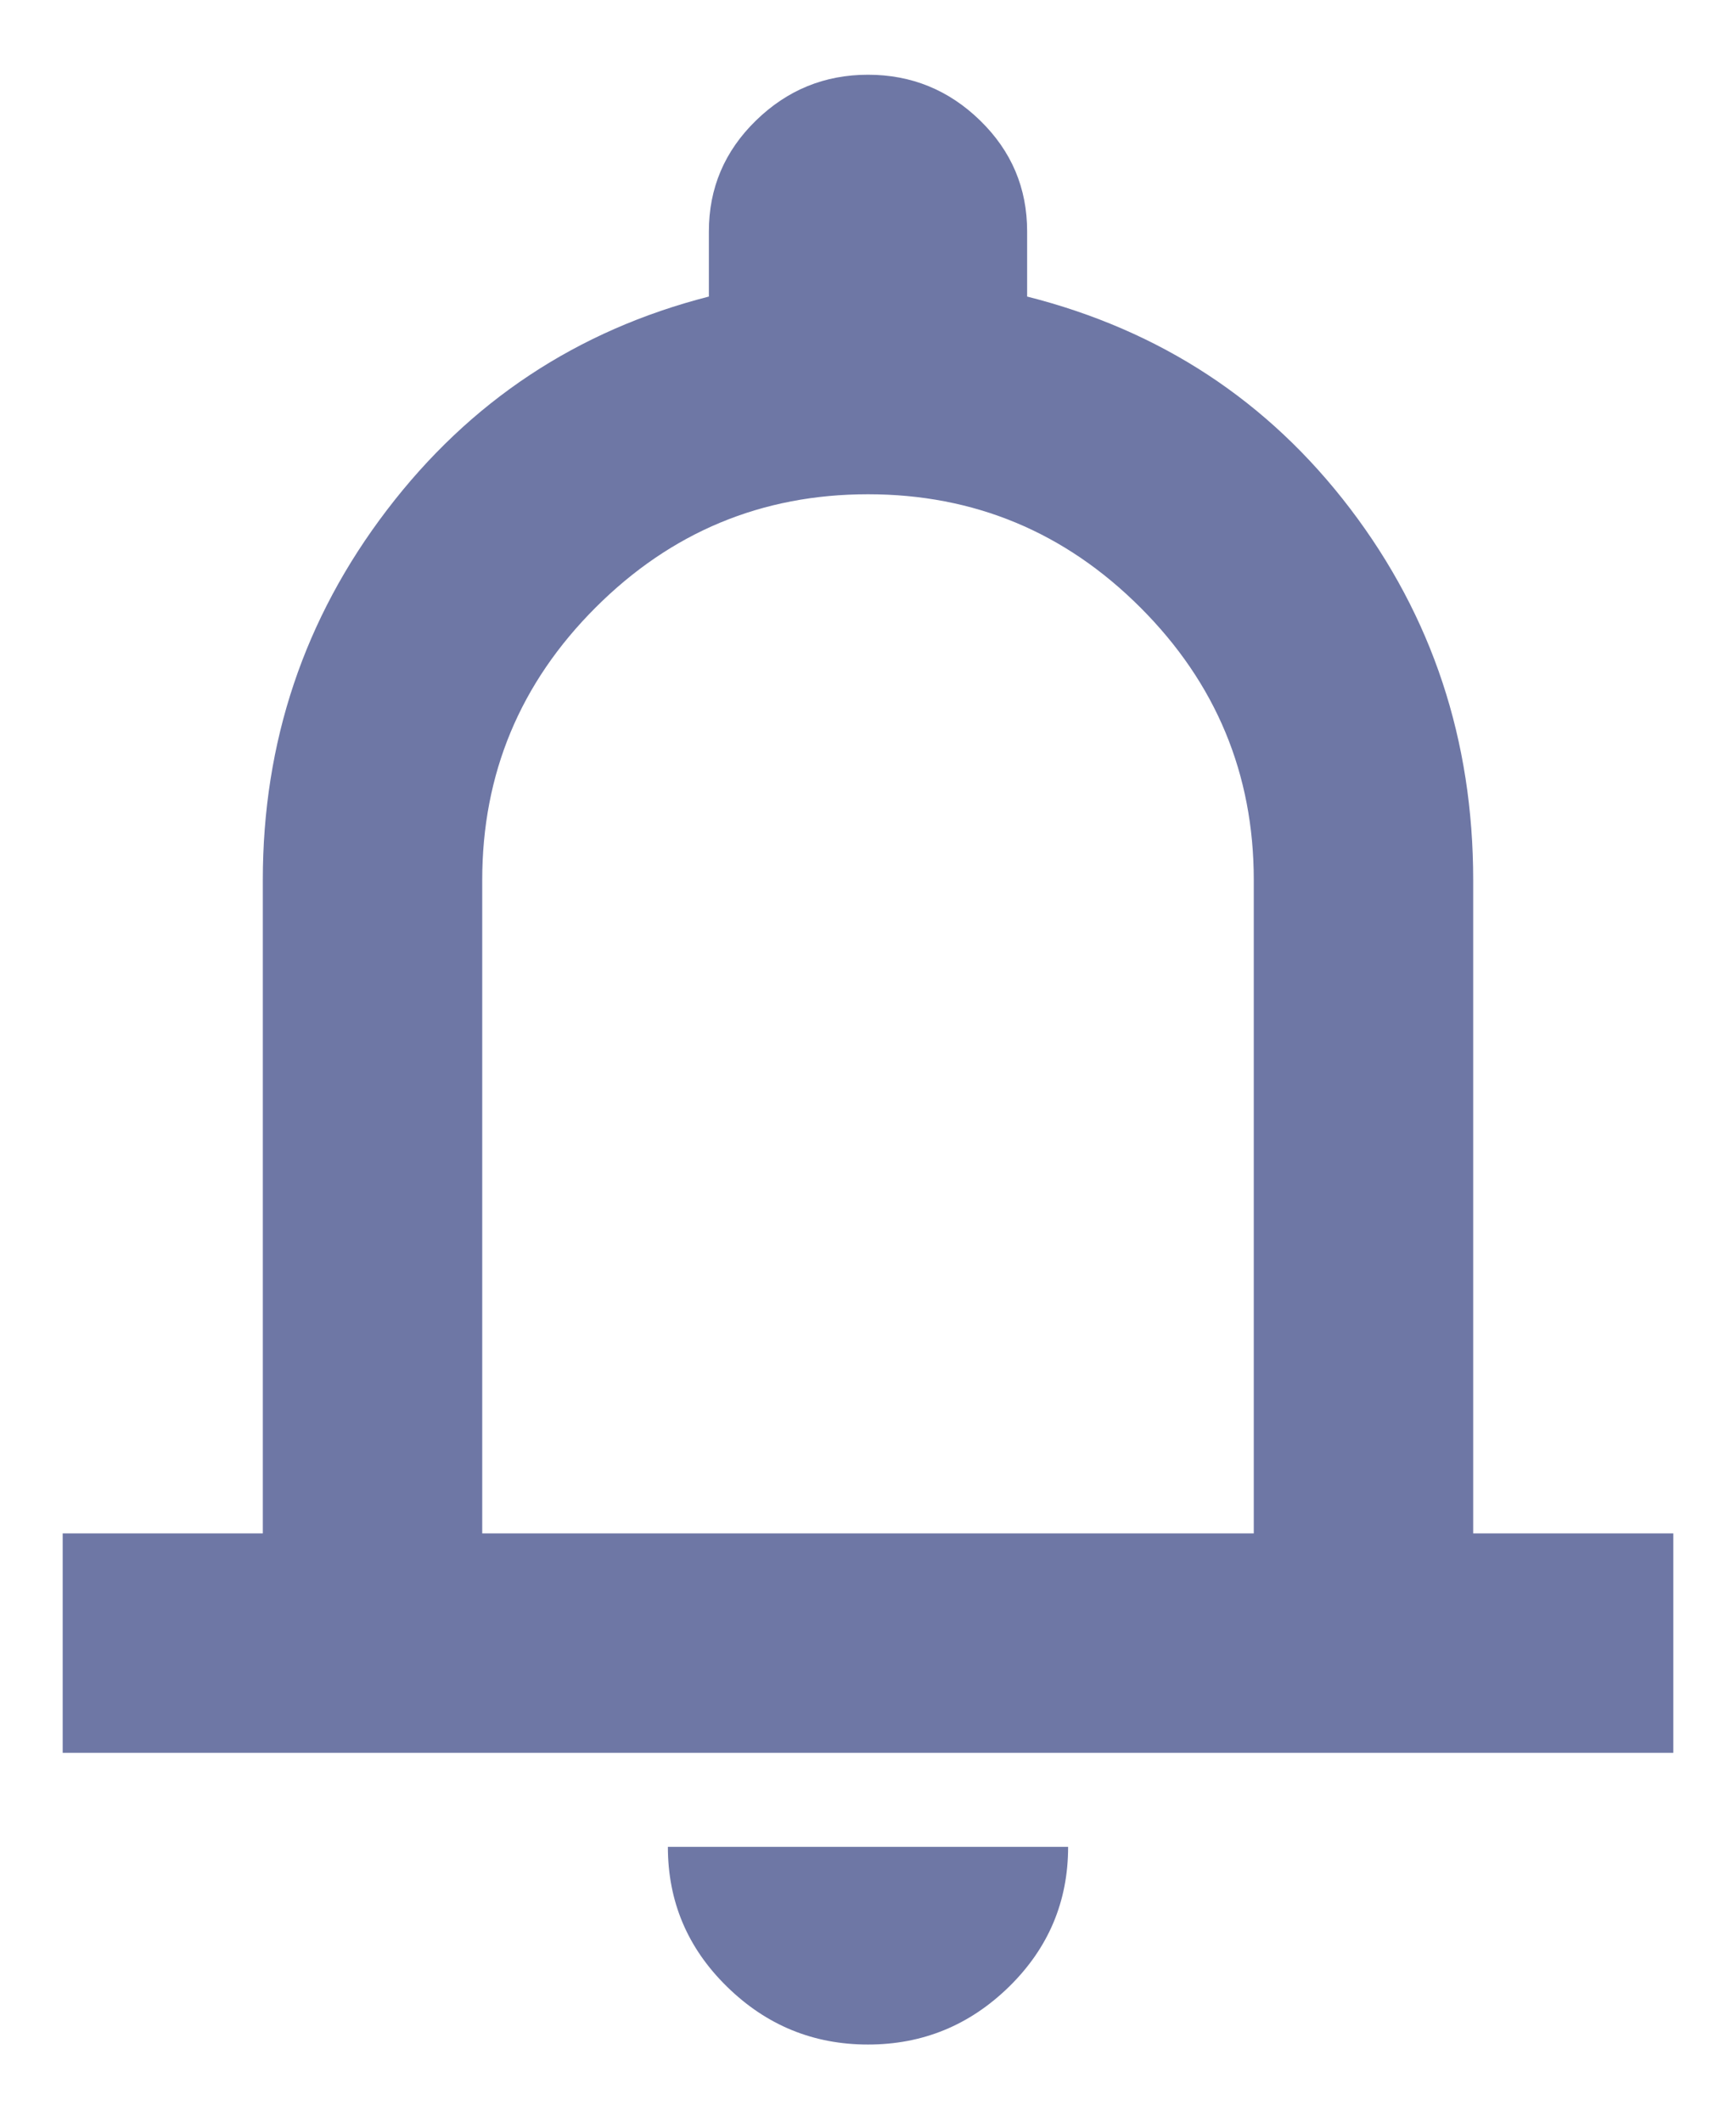 <svg fill="none" viewBox="0 0 18 22" xmlns="http://www.w3.org/2000/svg"><path d="m.65 18.175v-2.275h2.075v-6.775c0-1.433.429-2.713 1.288-3.838.858-1.125 1.97-1.862 3.337-2.212v-.675c0-.45.163-.833.488-1.15.325-.317.712-.475 1.162-.475s.838.158 1.163.475c.325.317.487.7.487 1.15v.675c1.383.35 2.5 1.083 3.35 2.2.85 1.117 1.275 2.4 1.275 3.85v6.775h2.075v2.275zm8.35 3.025c-.567 0-1.054-.2-1.462-.6-.409-.4-.613-.883-.613-1.45h4.15c0 .567-.204 1.05-.612 1.45-.409.4-.896.6-1.463.6zm-4-5.3h8v-6.775c0-1.1-.392-2.042-1.175-2.825-.783-.783-1.725-1.175-2.825-1.175s-2.042.392-2.825 1.175c-.783.783-1.175 1.725-1.175 2.825z" fill="#6e77a5"/></svg>